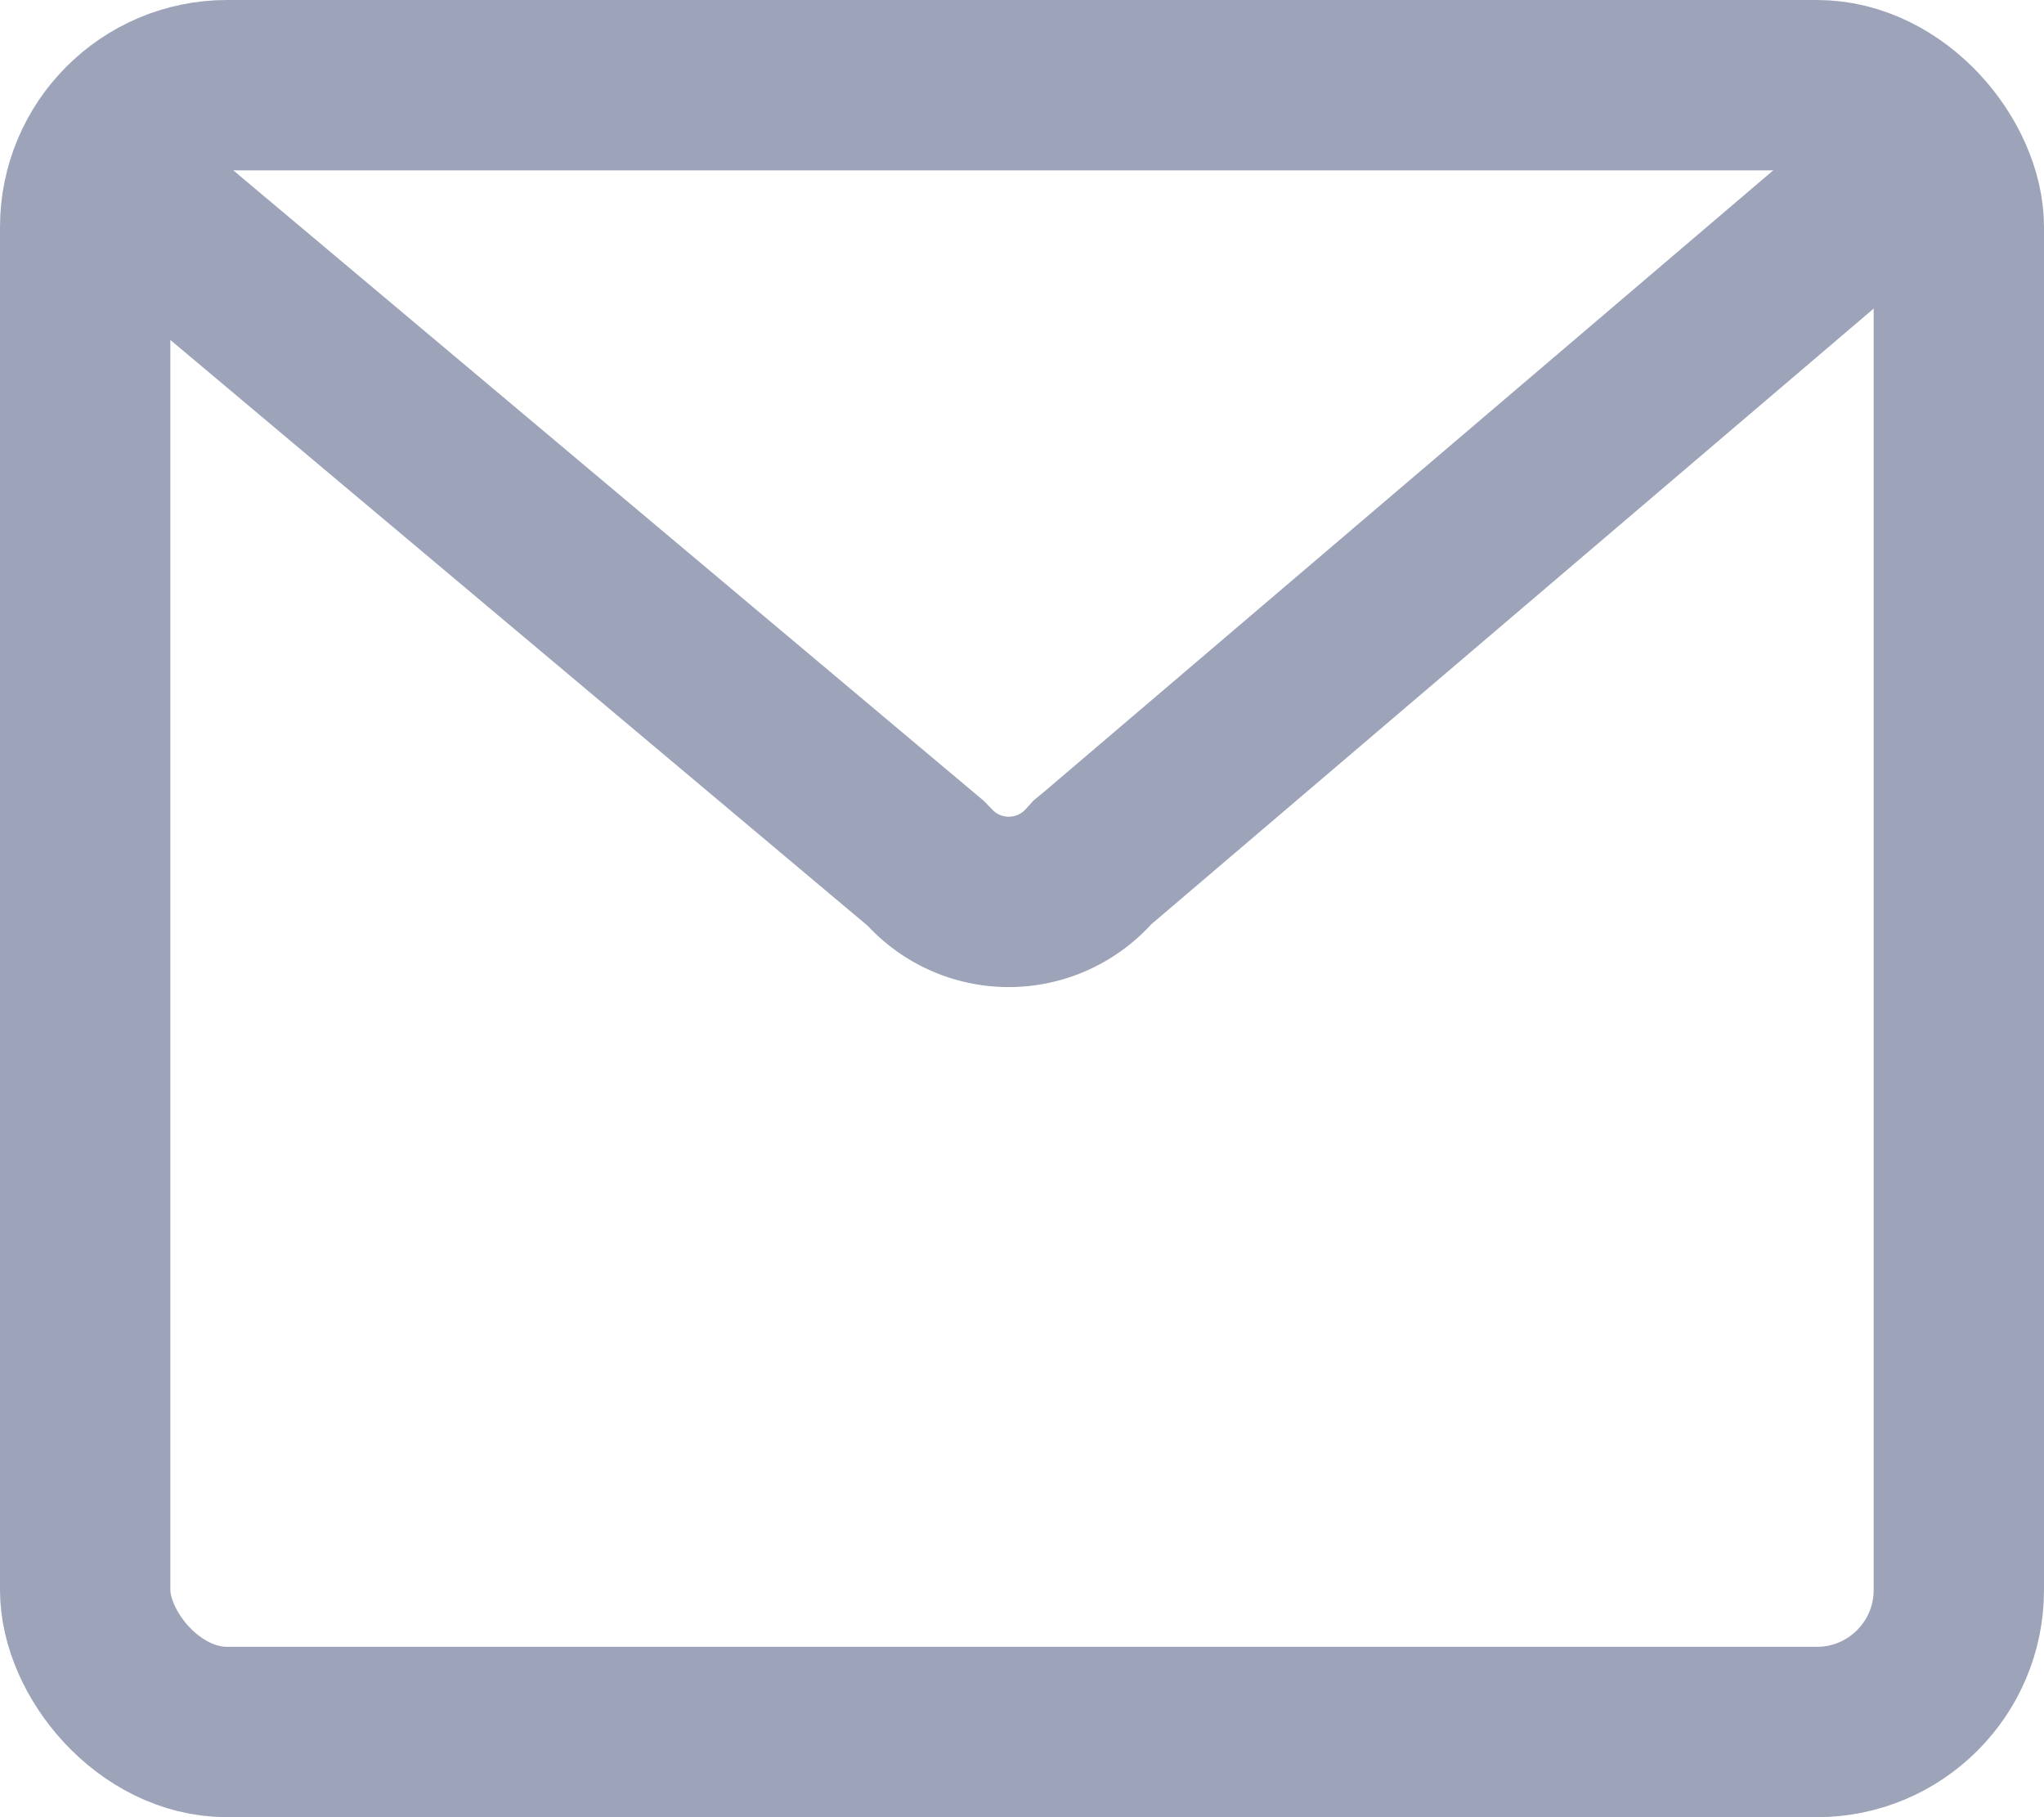 <svg xmlns="http://www.w3.org/2000/svg" width="18" height="16" viewBox="0 0 18 16">
  <g id="组_3690" data-name="组 3690" transform="translate(-781.336 -863.716)">
    <g id="矩形_205" data-name="矩形 205" transform="translate(781.336 863.716)" fill="none" stroke="#9da3b9" stroke-width="1.5">
      <rect width="18" height="16" rx="2" stroke="none"/>
      <rect x="0.75" y="0.75" width="16.5" height="14.5" rx="1.25" fill="none"/>
    </g>
    <path id="路径_393" data-name="路径 393" d="M422.416,654.5l-7.191,6.128-.043.035-.038.042a.95.95,0,0,1-.7.306h0a.947.947,0,0,1-.691-.3l-.038-.039-7.349-6.173" transform="translate(375.774 210.646)" fill="none" stroke="#9da3b9" stroke-width="1.5"/>
  </g>
</svg>
